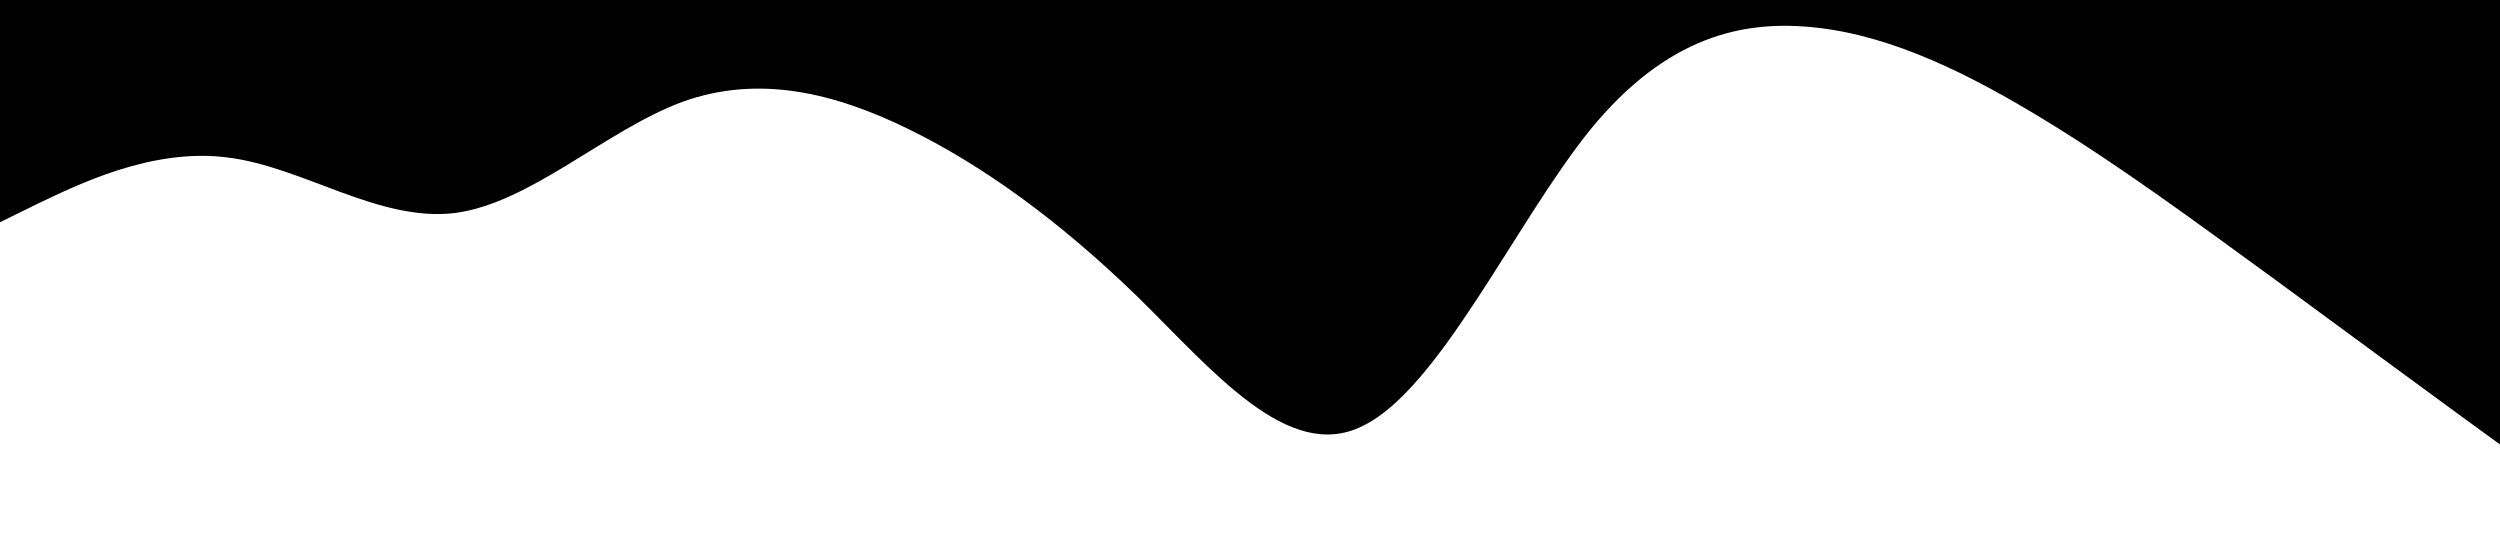 <svg xmlns="http://www.w3.org/2000/svg" viewBox="0 0 1440 320"><path fill="hsl(222, 46%, 11%)" d="m0 128 21.8-10.7C43.6 107 87 85 131 90.7c43.5 5.3 87 37.3 131 32 43.5-5.7 87-47.7 131-64 43.4-15.7 87-5.7 131 16 43.3 21.3 87 53.3 131 96 43.2 42.3 87 96.3 130 74.6C829.1 224 873 128 916 74.7 960 21 1004 11 1047 16c43.9 5 88 27 131 53.3 43.8 26.7 87 58.7 131 90.7 43.7 32 87 64 109 80l22 16V0H0Z"/></svg>
